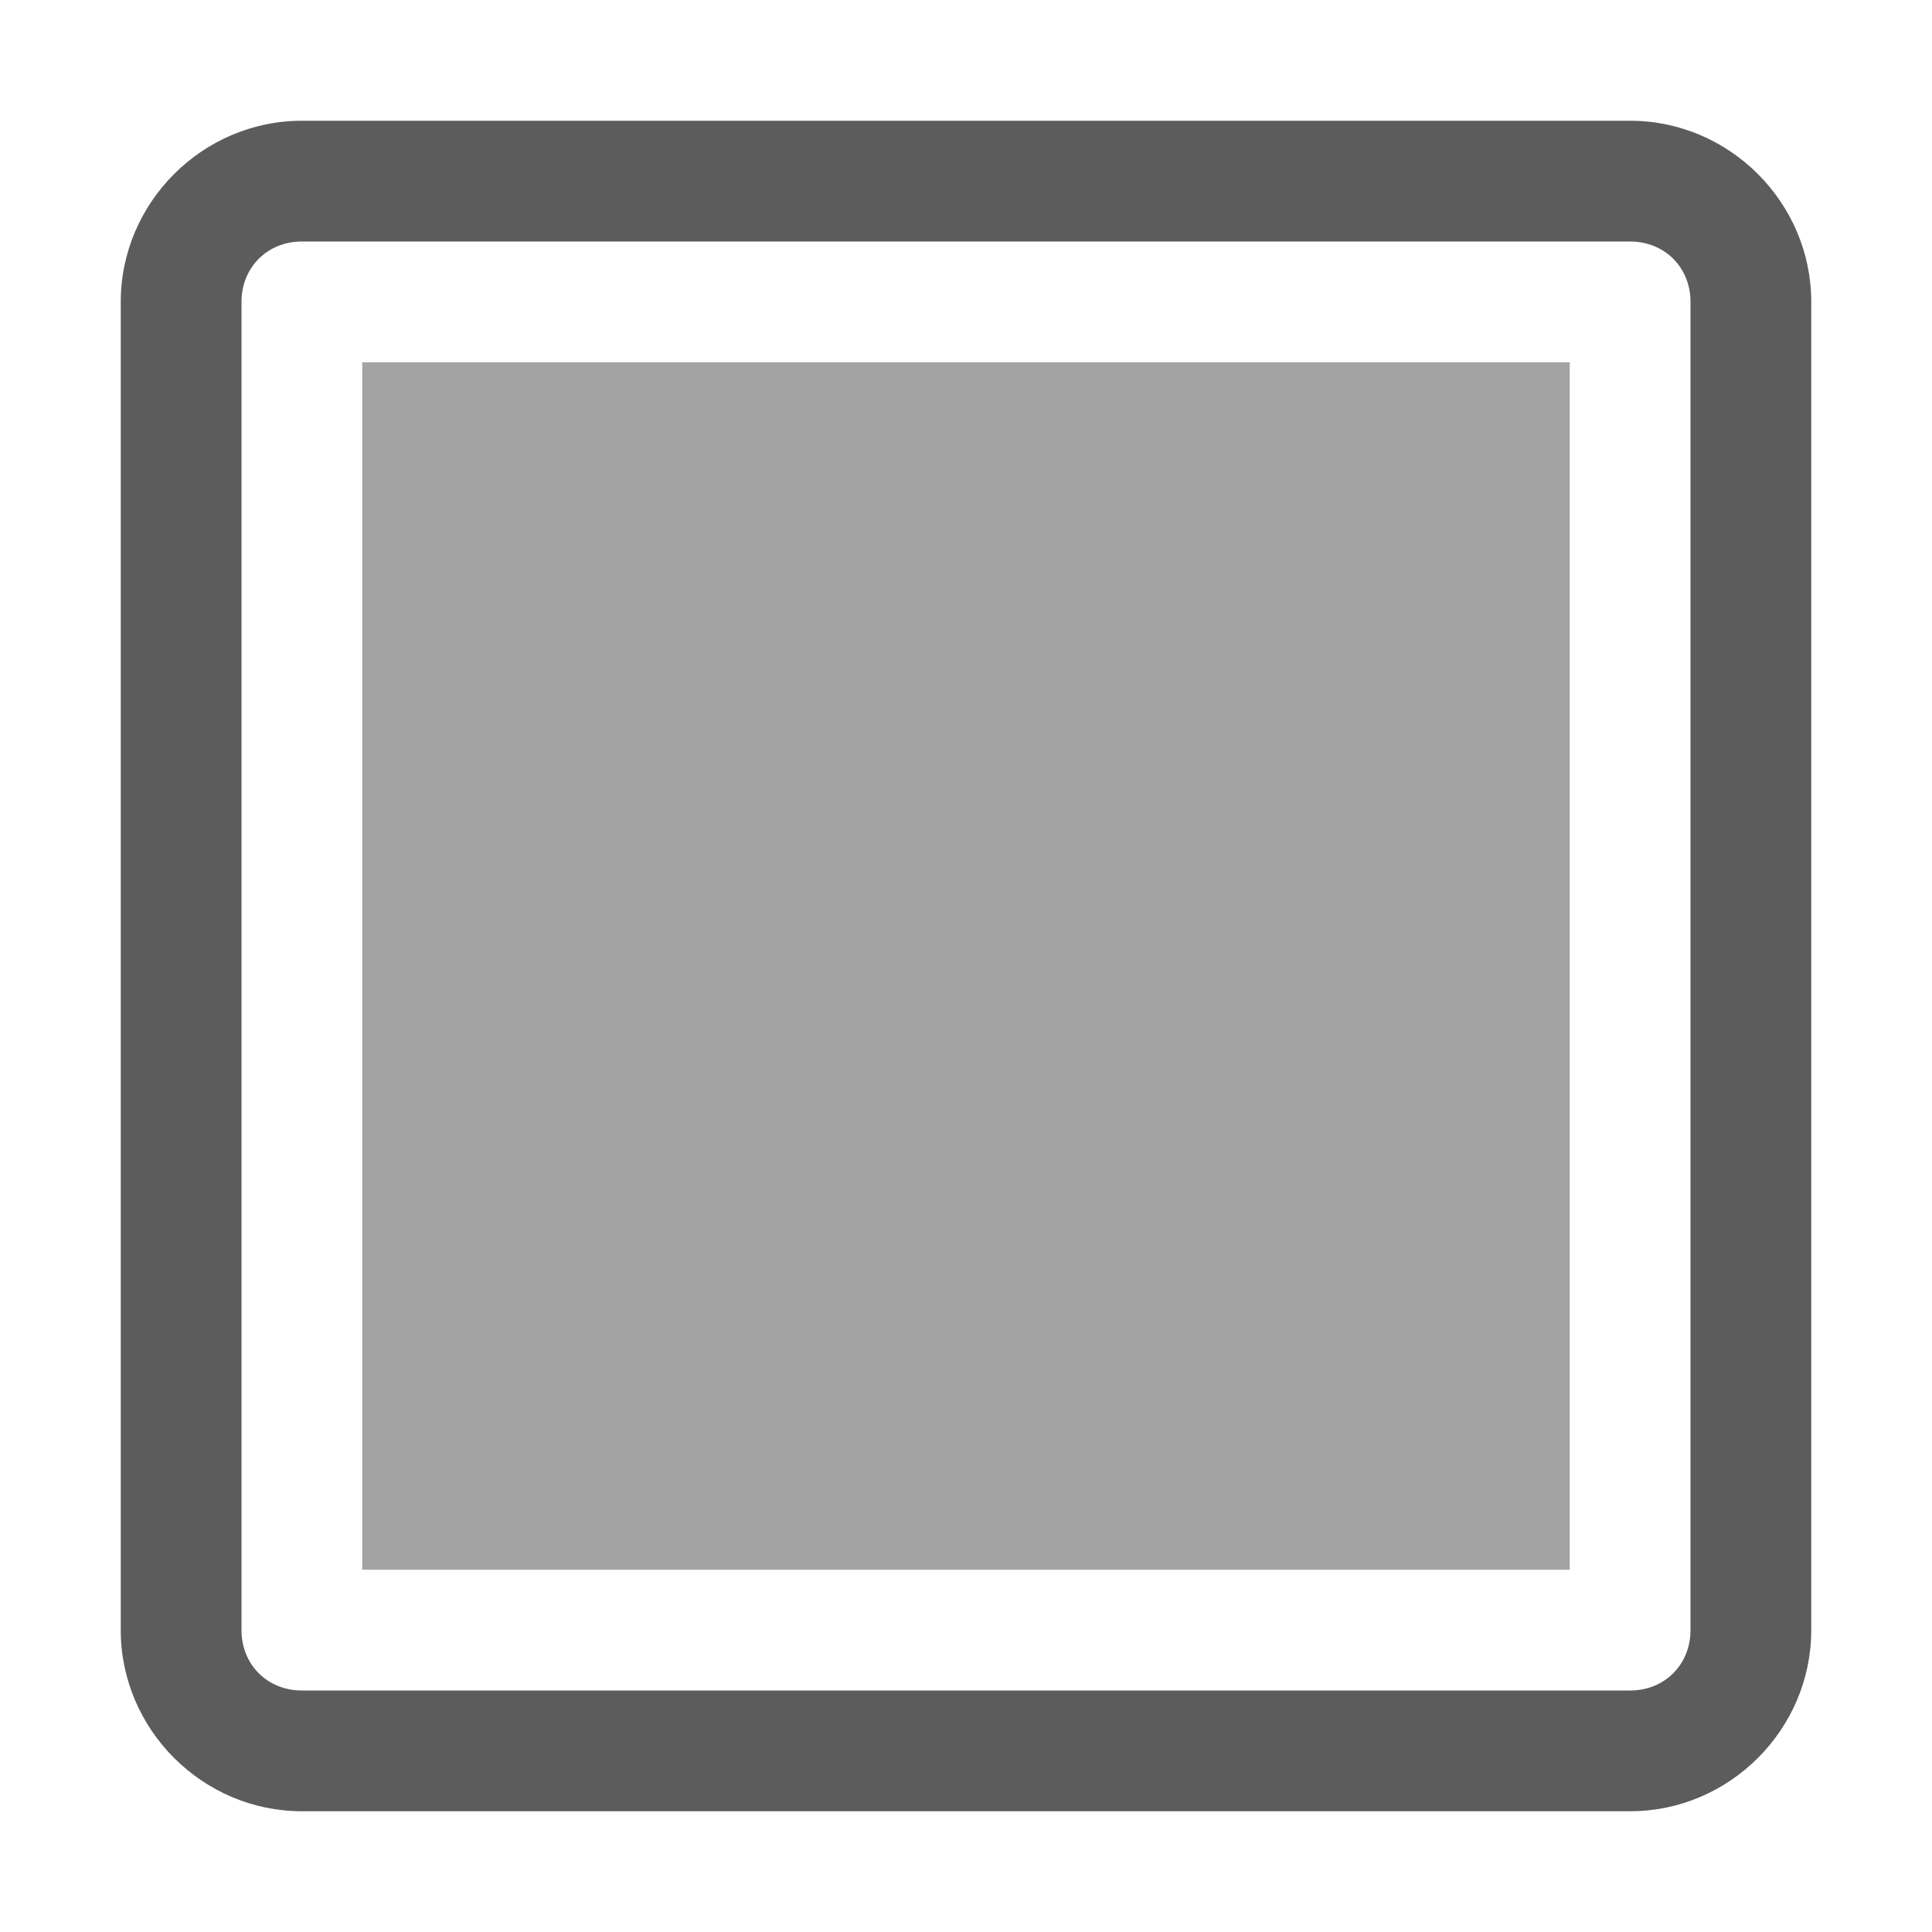 <?xml version="1.0" encoding="UTF-8"?>
<svg version="1.1" viewBox="0 0 32 32" xml:space="preserve" xmlns="http://www.w3.org/2000/svg"><path d="m5 2c-1.645 0-3 1.355-3 3v22c0 1.645 1.355 3 3 3h22c1.645 0 3-1.355 3-3v-22c0-1.645-1.355-3-3-3zm0 2h22c0.571 0 1 0.429 1 1v22c0 0.571-0.429 1-1 1h-22c-0.571 0-1-0.429-1-1v-22c0-0.571 0.429-1 1-1z" fill="#5c5c5c" stroke-linecap="round" stroke-linejoin="round"/><path d="m6 6h20v20h-20z" fill="#a3a3a3"/></svg>
